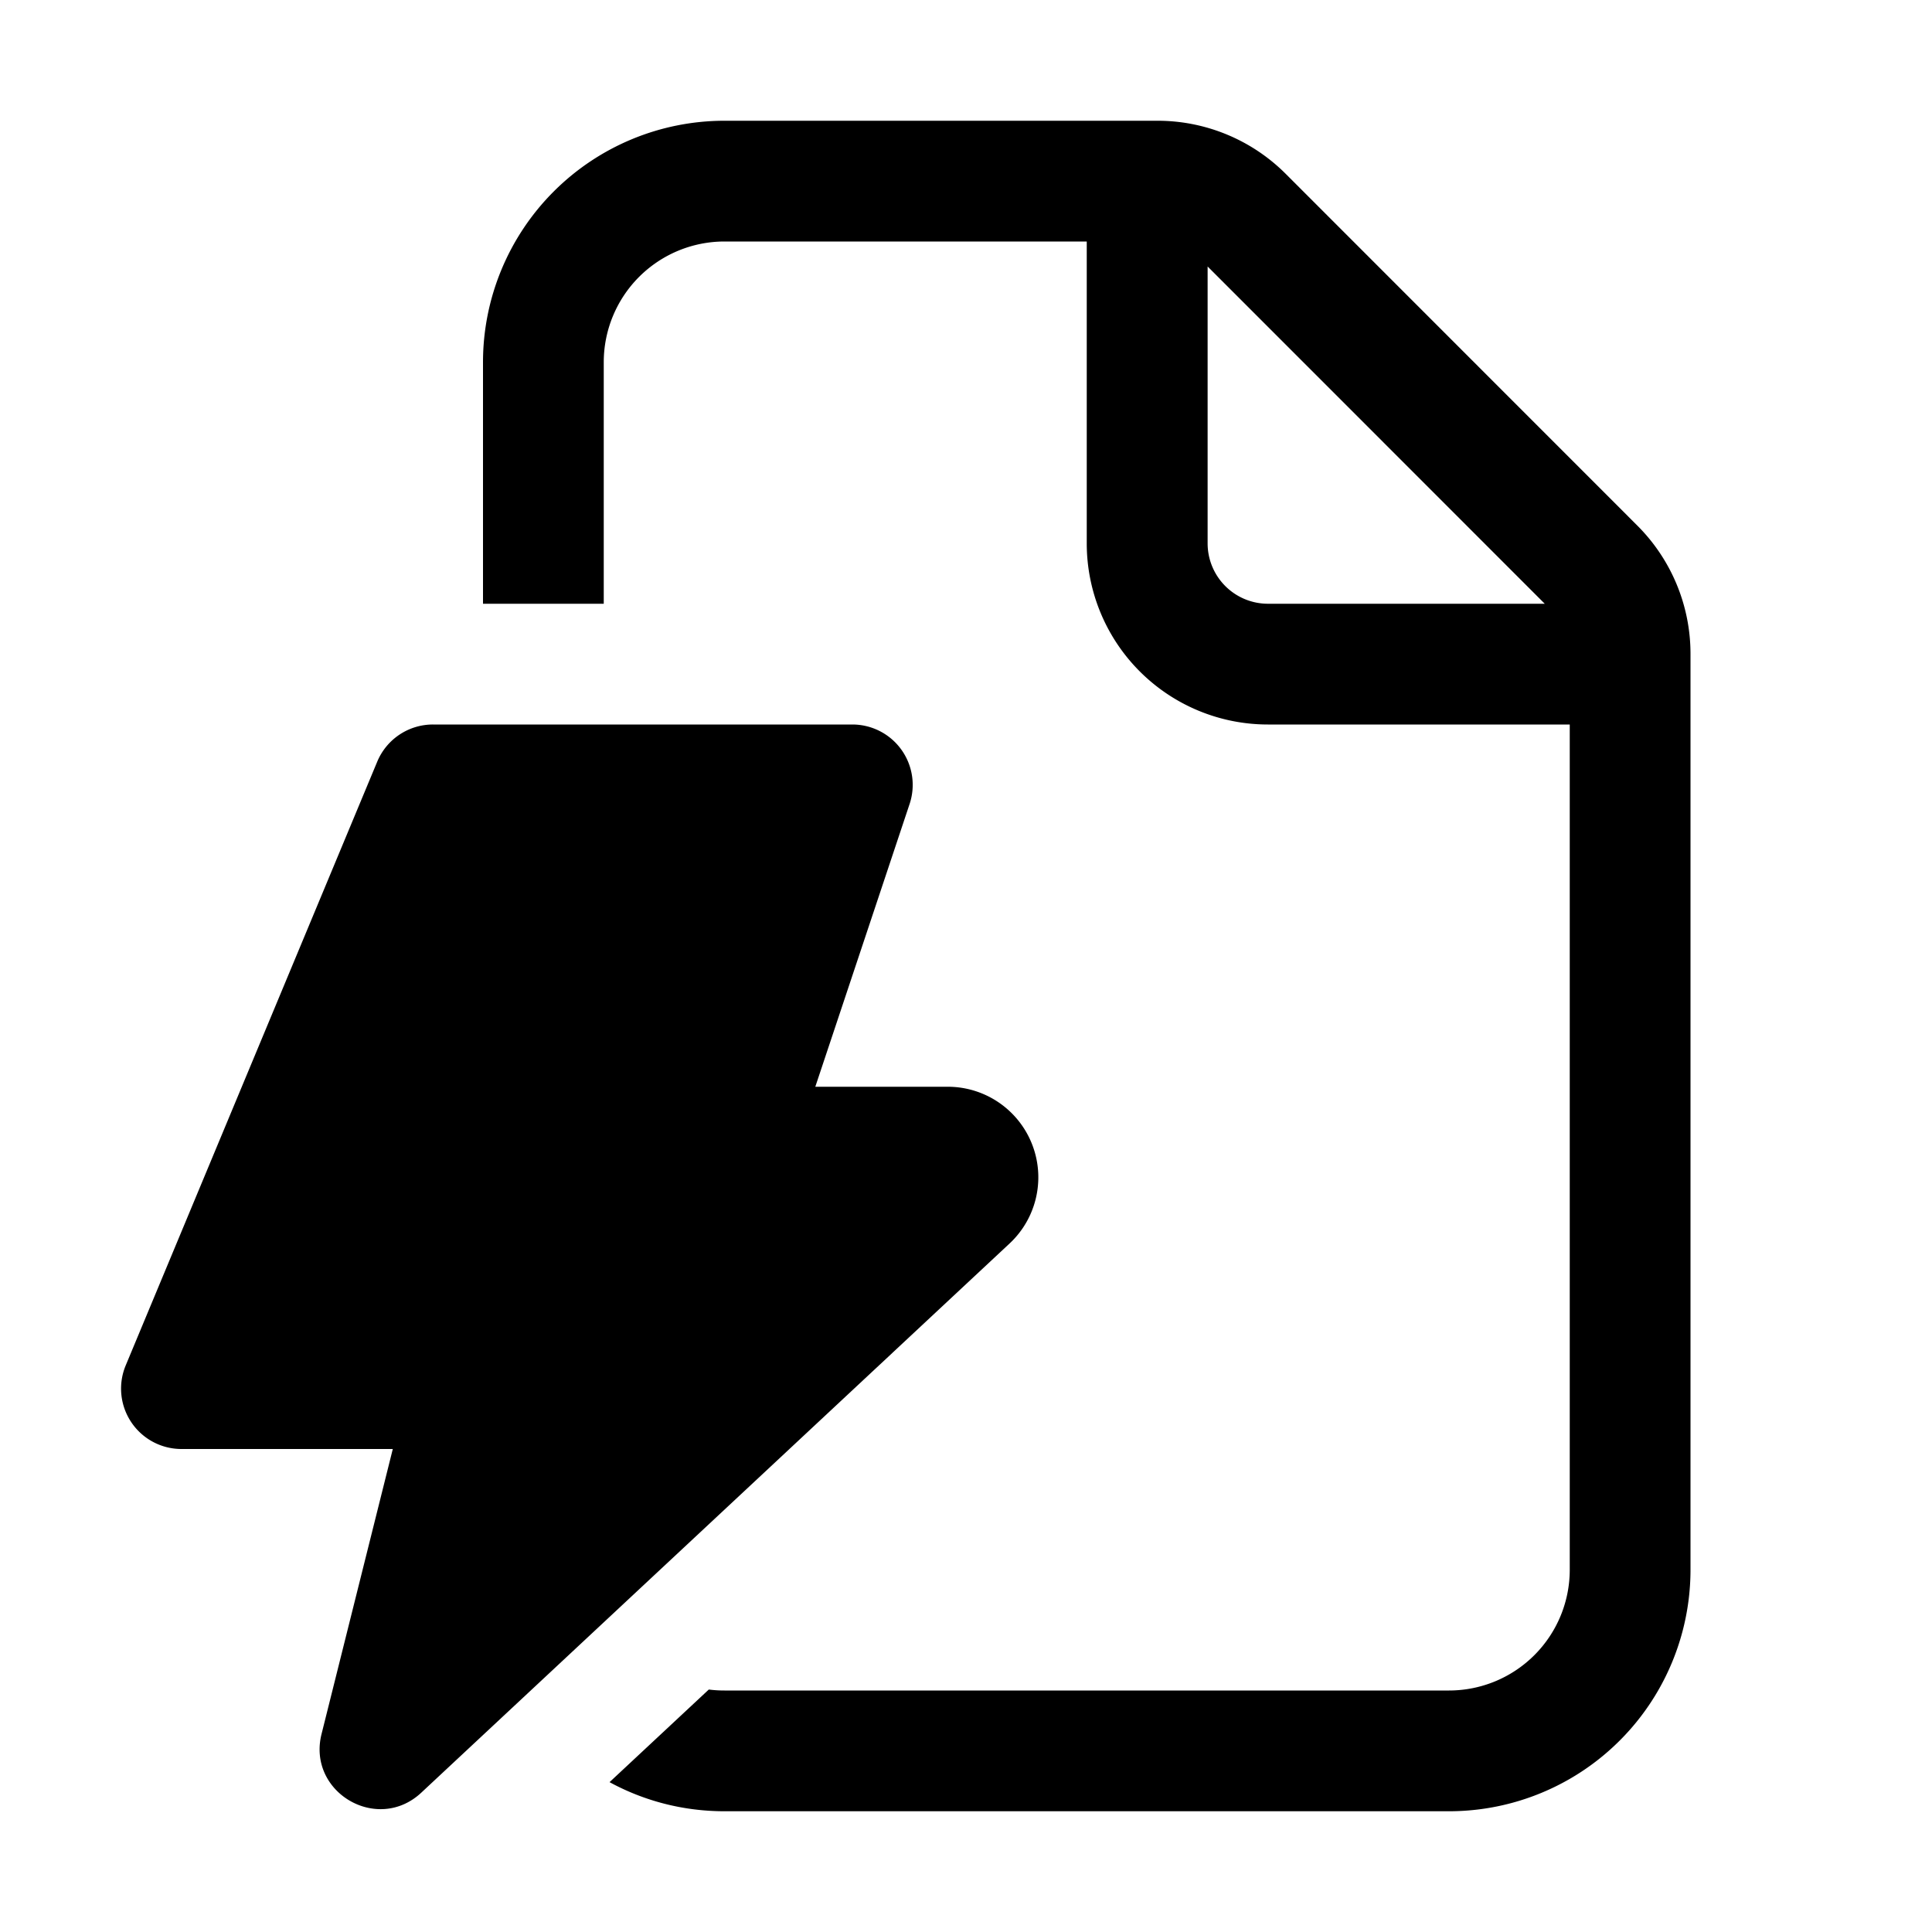 <svg xmlns="http://www.w3.org/2000/svg" xmlns:xlink="http://www.w3.org/1999/xlink" width="16" height="16" viewBox="0 0 16 16"><path fill="currentColor" d="M6 1a2 2 0 0 0-2 2v2h1V3a1 1 0 0 1 1-1h3v2.5A1.5 1.5 0 0 0 10.5 6H13v7a1 1 0 0 1-1 1H6a1 1 0 0 1-.13-.008l-.822.767c.283.154.607.241.952.241h6a2 2 0 0 0 2-2V5.414a1.5 1.5 0 0 0-.439-1.06l-2.914-2.915A1.5 1.5 0 0 0 9.587 1zm6.793 4h-2.292a.5.5 0 0 1-.5-.5V2.207zm-11.29 7h1.75l-.59 2.36c-.121.482.462.826.826.486l4.872-4.548A.75.75 0 0 0 7.85 9H6.752l.781-2.342A.5.5 0 0 0 7.06 6H3.586a.5.5 0 0 0-.462.308l-2.083 5a.5.5 0 0 0 .461.692"/></svg>